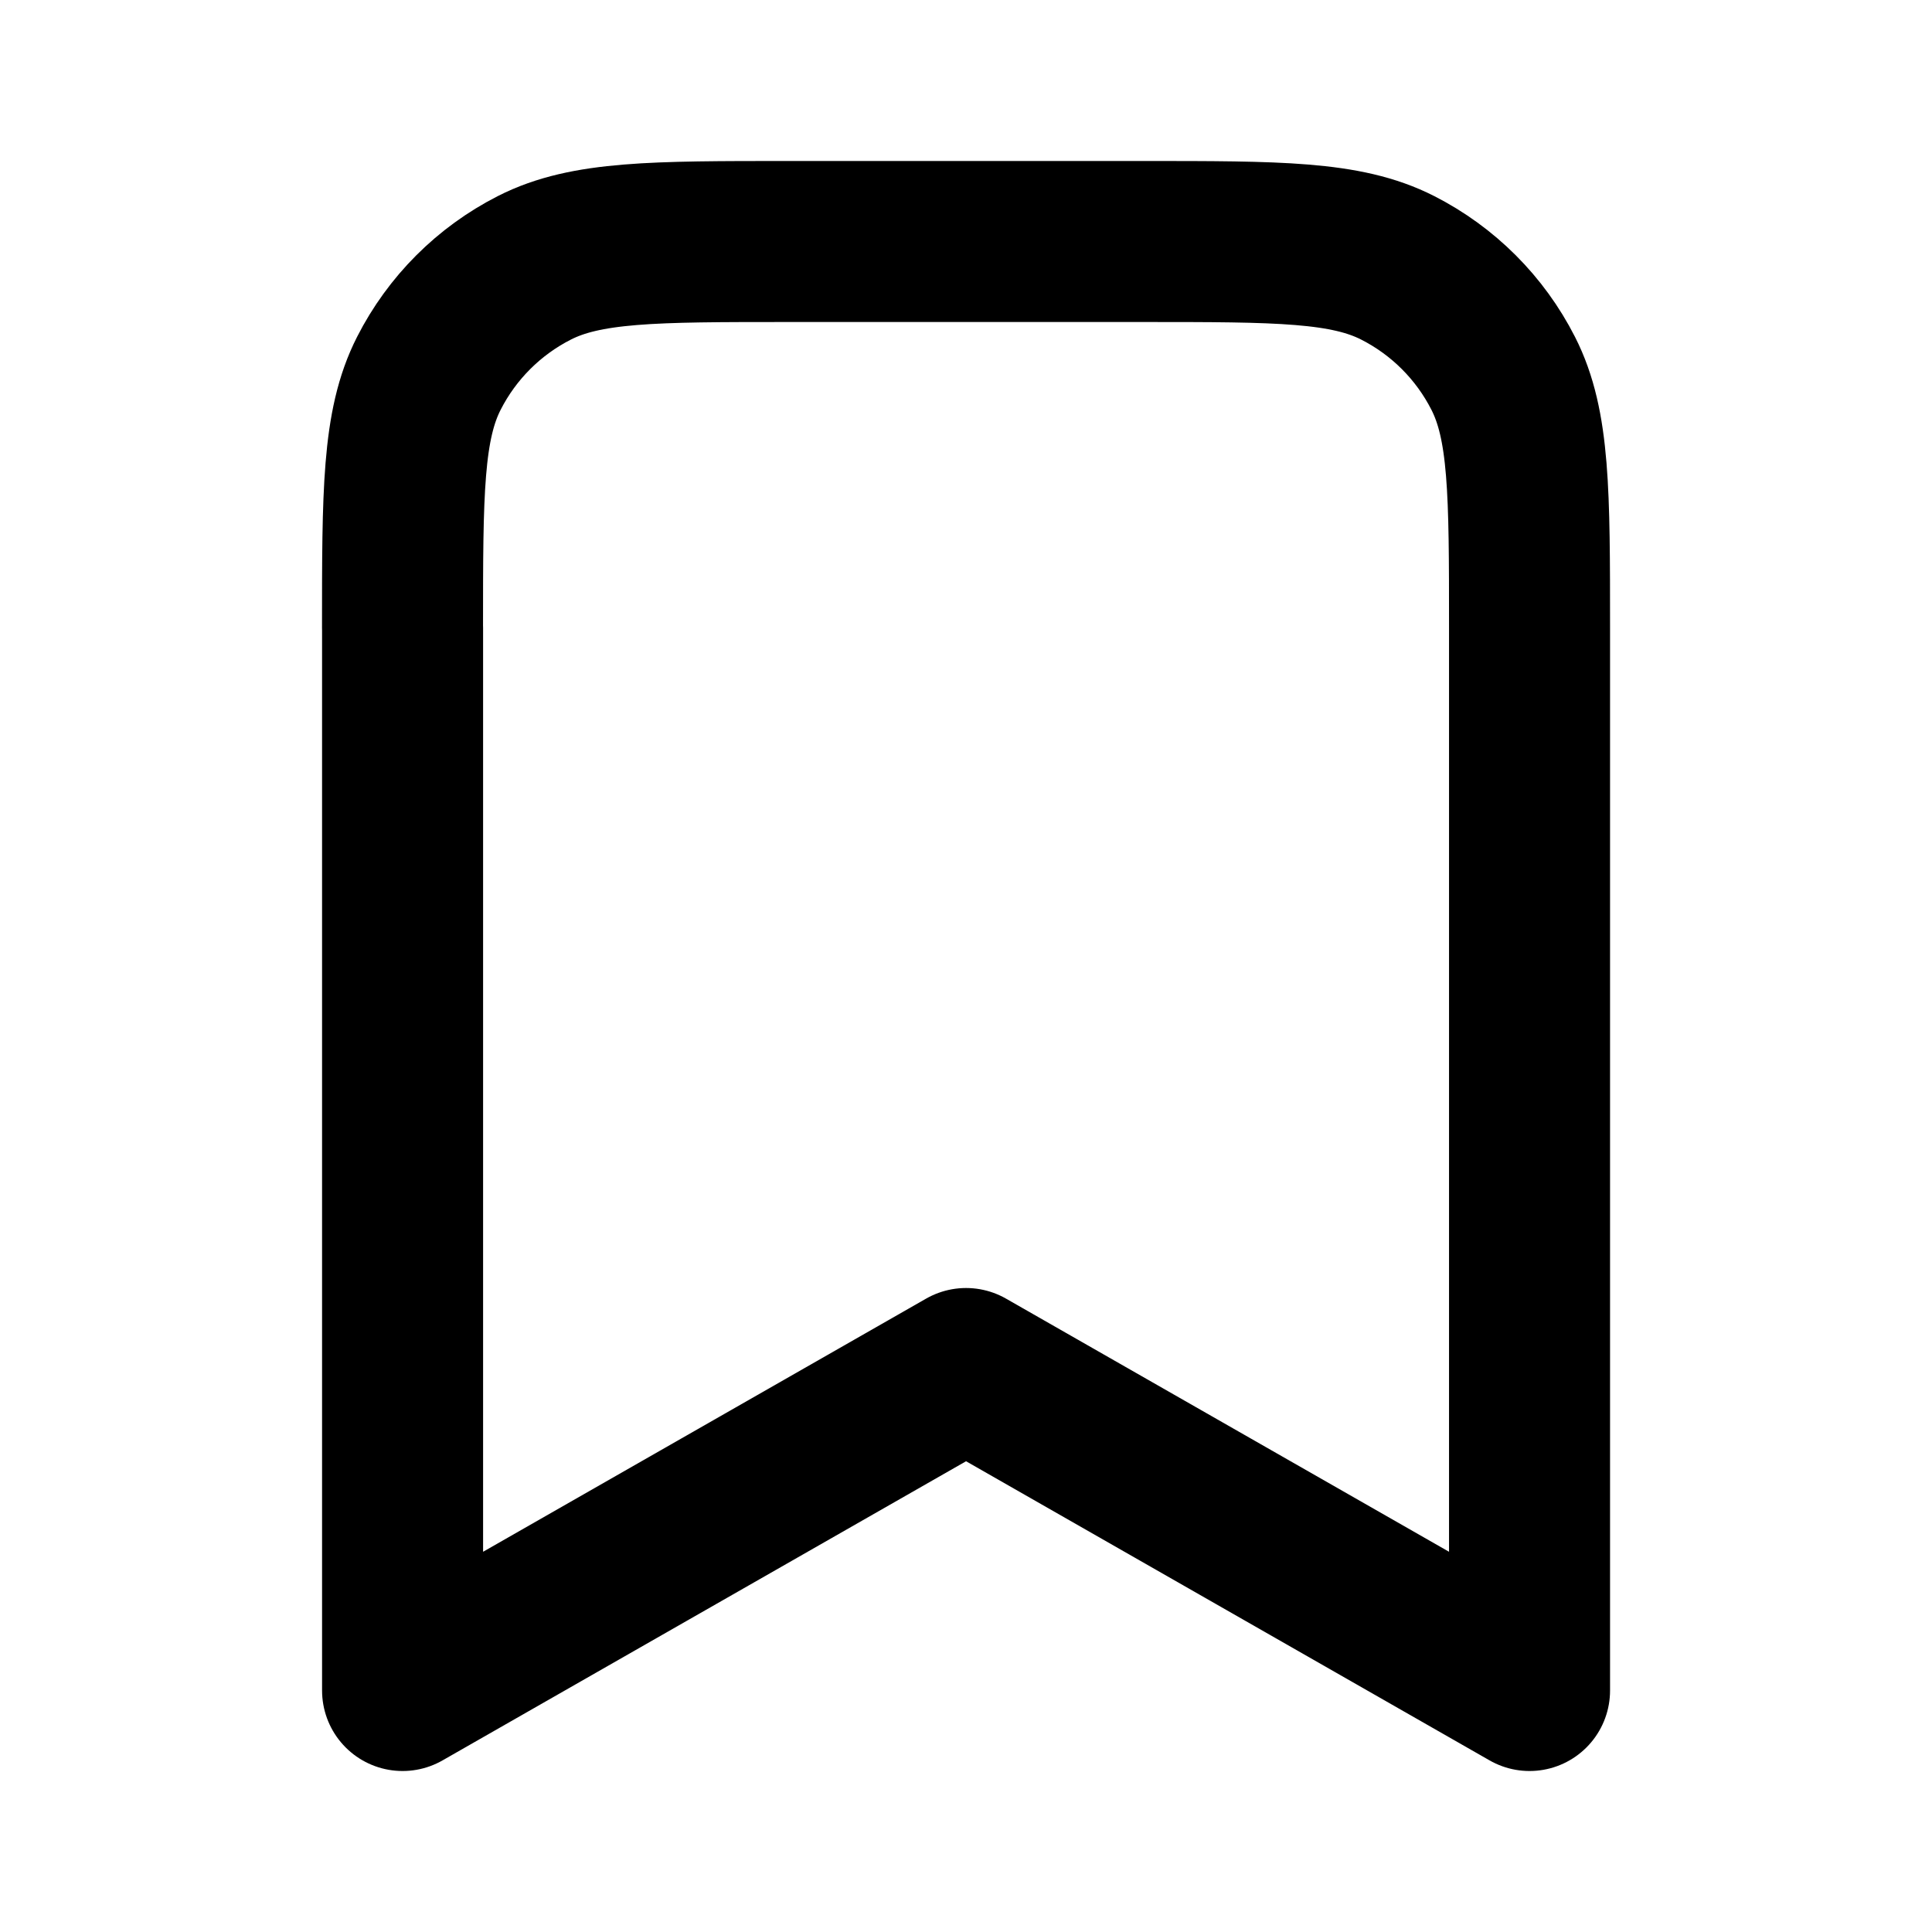 <!-- Generated by IcoMoon.io -->
<svg version="1.1" xmlns="http://www.w3.org/2000/svg" width="32" height="32" viewBox="0 0 32 32">
<title>bookmark</title>
<path fill="none" stroke-linejoin="round" stroke-linecap="round" stroke-miterlimit="4" stroke-width="2.667" stroke="#000" d="M6.667 10.4c0-2.24 0-3.36 0.436-4.216 0.383-0.753 0.995-1.365 1.748-1.748 0.856-0.436 1.976-0.436 4.216-0.436h5.867c2.24 0 3.36 0 4.216 0.436 0.753 0.383 1.365 0.995 1.748 1.748 0.436 0.856 0.436 1.976 0.436 4.216v17.6l-9.333-5.333-9.333 5.333v-17.6z"></path>
</svg>
